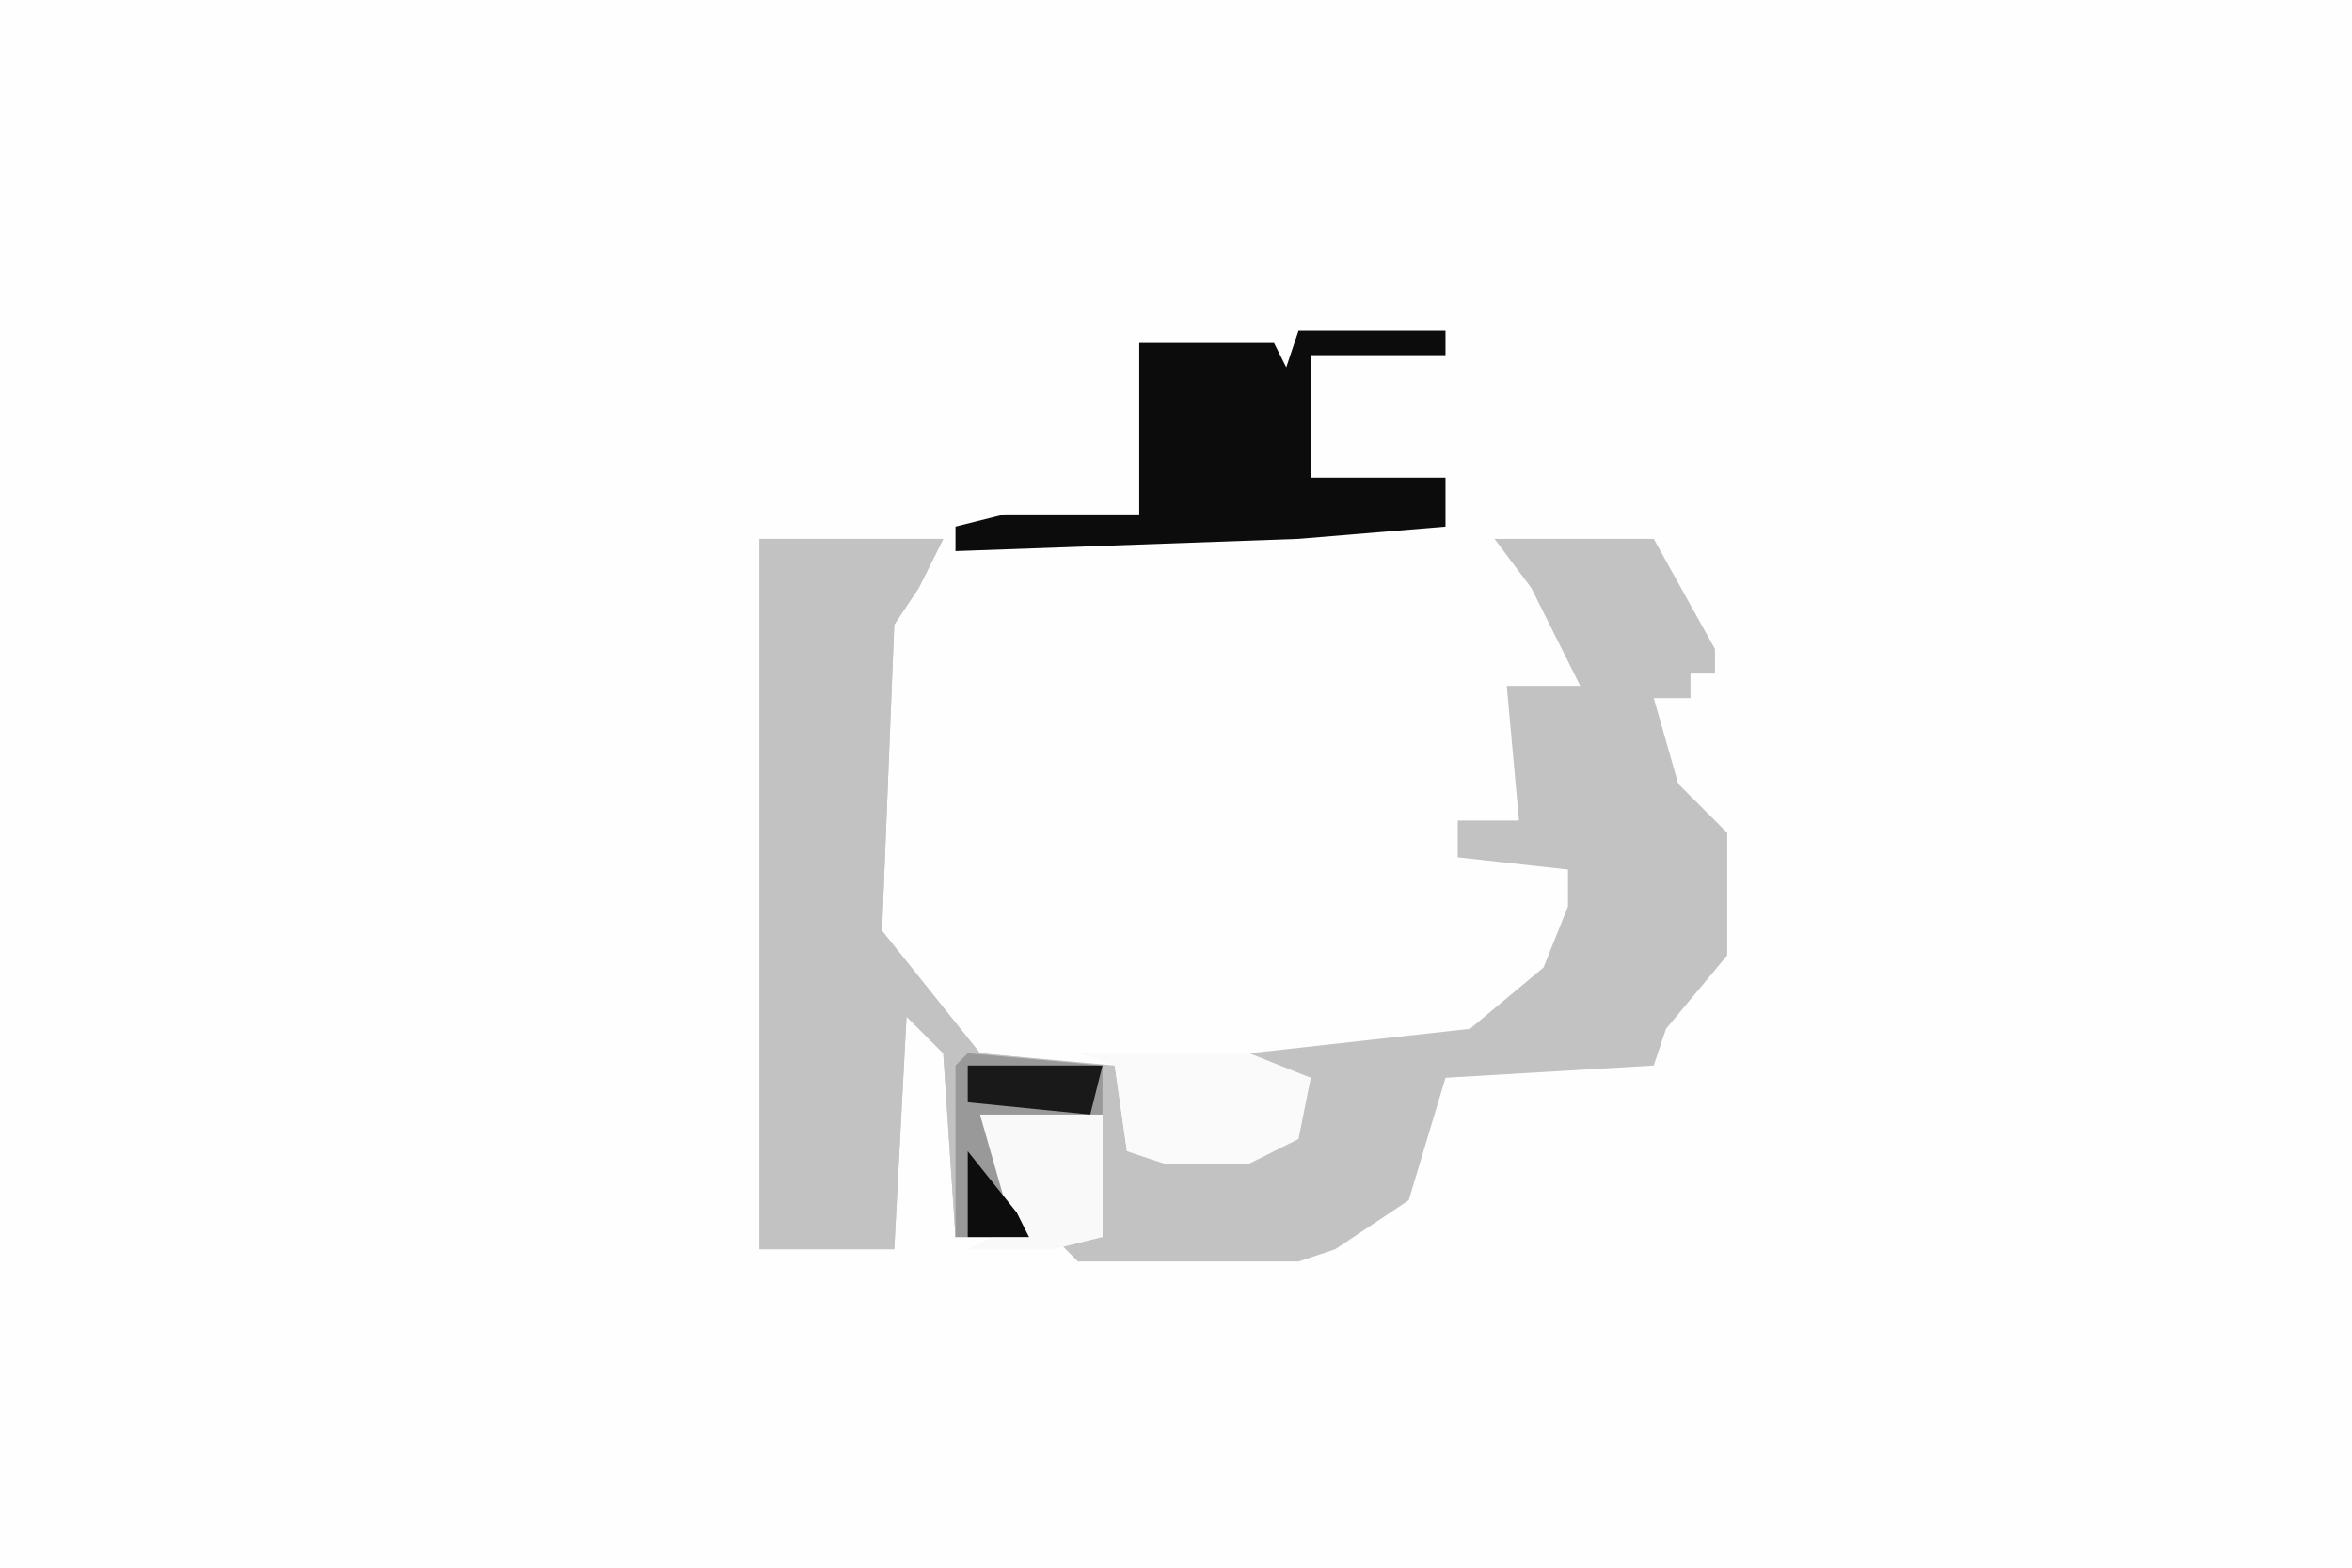 <svg xmlns="http://www.w3.org/2000/svg" display="block" viewBox="0 0 192 128"><path fill="#fefefe" d="M0 0h192v128H0Z"/><path fill="#fefefe" d="M106 27h12v2h-11v10h11v4l4 1h13l5 9v2h-2v2h-3l2 7 4 4v10l-5 6-1 3-17 1-3 10-6 4-3 1H88l-2-2h4V91H80l2 7 2 3h-6l-1-15-3-3-1 19H62V44h15l5-2h11V28h11l1 2Z"/><path fill="#c2c2c2" d="M62 44h15l-2 4-2 3-1 25 8 10 11 1 1 7h10l3-1 2-5-5-1v-1l18-2 6-5 2-5v-3l-9-1v-3h5l-1-11h6l-4-8-3-4h13l5 9v2h-2v2h-3l2 7 4 4v10l-5 6-1 3-17 1-3 10-6 4-3 1H88l-2-2h4V91H80l2 7 2 3h-6l-1-15-3-3-1 19H62Z"/><path fill="#c2c2c2" d="M62 44h15l-2 4-2 3-1 25 8 10 10 1v4H80l2 7 2 3h-6l-1-15-3-3-1 19H62Z"/><path fill="#0c0c0c" d="M106 27h12v2h-11v10h11v4l-12 1-28 1v-2l4-1h11V28h11l1 2Z"/><path fill="#fafafa" d="M88 86h14l5 2-1 5-4 2h-7l-3-1-1-7Z"/><path fill="#f9f9f9" d="M80 91h10v10l-4 1h-7l4-2-3-4Z"/><path fill="#999" d="m79 86 11 1v4H80l2 7 2 3h-6V87Z"/><path fill="#191919" d="M79 87h11l-1 4-10-1Z"/><path fill="#0d0d0d" d="m79 94 4 5 1 2h-5Z"/></svg>